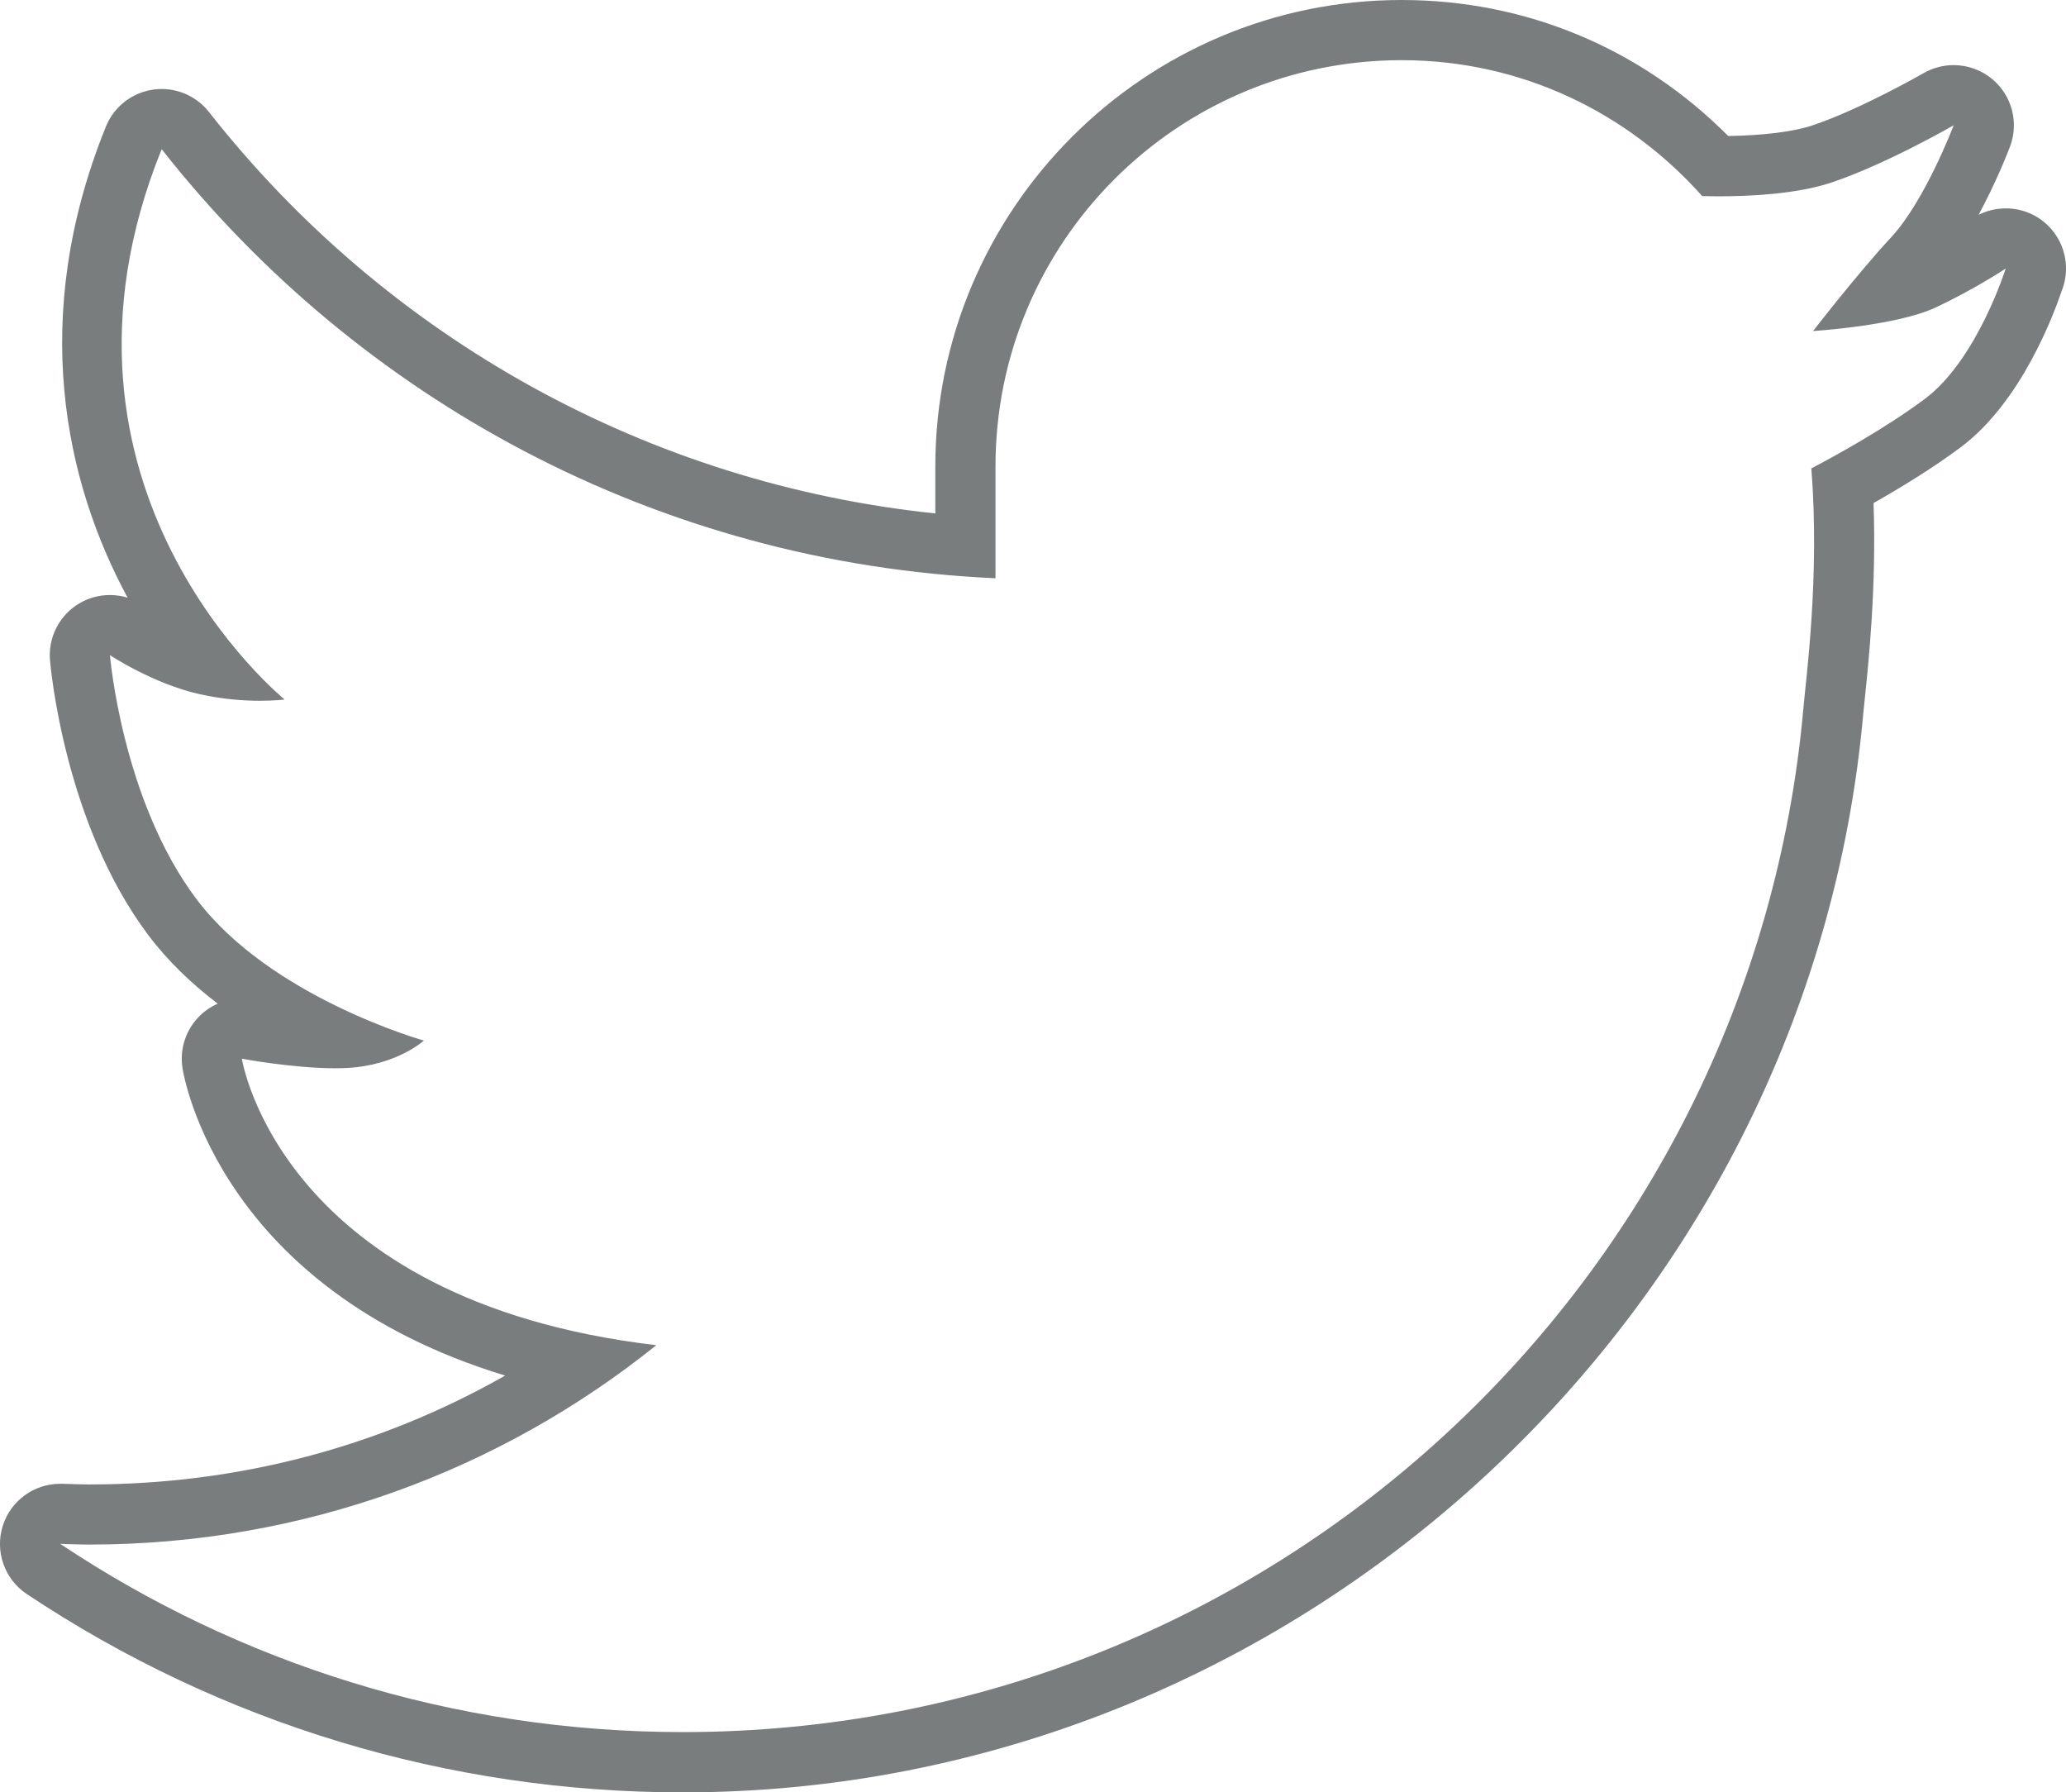 <?xml version="1.0" encoding="utf-8"?>
<!-- Generator: Adobe Illustrator 17.1.0, SVG Export Plug-In . SVG Version: 6.00 Build 0)  -->
<!DOCTYPE svg PUBLIC "-//W3C//DTD SVG 1.1//EN" "http://www.w3.org/Graphics/SVG/1.1/DTD/svg11.dtd">
<svg version="1.1" xmlns="http://www.w3.org/2000/svg" xmlns:xlink="http://www.w3.org/1999/xlink" x="0px" y="0px"
	 viewBox="0 0 34.339 29.784" enable-background="new 0 0 34.339 29.784" xml:space="preserve">
<g id="Grid_1_">
</g>
<g id="Loading_animation_graphics__x2B__SVG">
	<path fill="#7A7D7E" d="M23.297,1c1.999,0,3.764,0.877,4.995,2.258c0.077,0.002,0.174,0.004,0.285,0.004
		c0.497,0,1.283-0.035,1.861-0.228c0.908-0.303,2.034-0.952,2.034-0.952s-0.476,1.255-1.039,1.861
		c-0.562,0.606-1.298,1.558-1.298,1.558s1.385-0.086,2.034-0.39c0.649-0.303,1.168-0.649,1.168-0.649s-0.475,1.515-1.341,2.164
		c-0.661,0.495-1.519,0.963-1.89,1.158c0.143,1.785-0.09,3.507-0.129,3.957c-0.837,9.551-8.855,17.042-18.625,17.042
		c-3.829,0-7.388-1.153-10.352-3.128c0.162,0.005,0.322,0.012,0.485,0.012c3.566,0,6.843-1.24,9.423-3.313
		c-6.264-0.74-6.888-4.761-6.888-4.761s0.852,0.159,1.548,0.159c0.069,0,0.137-0.001,0.202-0.005
		c0.822-0.043,1.276-0.455,1.276-0.455s-2.553-0.714-3.786-2.358s-1.433-4.047-1.433-4.047s0.719,0.477,1.498,0.65
		c0.39,0.087,0.742,0.108,0.996,0.108c0.253,0,0.41-0.021,0.41-0.021S0.404,8.118,2.687,2.479c3.261,4.148,8.236,6.879,13.859,7.13
		c0-0.71,0-1.554,0-1.858C16.546,4.023,19.568,1,23.297,1 M33.337,4.462h0.005 M23.297,0c-4.274,0-7.751,3.477-7.751,7.751v0.781
		C10.802,8.039,6.447,5.645,3.473,1.861C3.282,1.618,2.991,1.479,2.687,1.479c-0.046,0-0.093,0.003-0.14,0.01
		C2.193,1.539,1.894,1.773,1.76,2.104c-1.282,3.167-0.682,5.9,0.361,7.828C2.025,9.902,1.926,9.888,1.827,9.888
		c-0.176,0-0.352,0.046-0.509,0.139c-0.33,0.195-0.519,0.562-0.487,0.943c0.009,0.11,0.24,2.711,1.63,4.564
		c0.329,0.439,0.731,0.819,1.157,1.144c-0.107,0.047-0.207,0.114-0.293,0.198c-0.233,0.226-0.342,0.551-0.292,0.871
		c0.026,0.17,0.628,3.668,5.363,5.112c-2.093,1.189-4.445,1.809-6.91,1.809c-0.113,0-0.225-0.004-0.337-0.008L1.03,24.657
		c-0.01,0-0.021,0-0.031,0c-0.434,0-0.82,0.281-0.952,0.696c-0.136,0.425,0.027,0.889,0.398,1.136
		c3.236,2.156,7.008,3.296,10.906,3.296c10.12,0,18.738-7.887,19.621-17.955l0.024-0.234c0.061-0.584,0.194-1.847,0.144-3.236
		c0.432-0.245,0.986-0.581,1.455-0.932c1.002-0.751,1.543-2.209,1.671-2.59c0.047-0.116,0.073-0.242,0.073-0.375
		c0-0.552-0.445-1-0.998-1h-0.004c0,0,0,0,0,0c-0.002,0-0.005,0-0.008,0h0c0,0-0.001,0-0.001,0c-0.001,0-0.001,0-0.002,0
		c0,0,0,0,0,0c-0.158,0.002-0.307,0.04-0.44,0.107c0.294-0.544,0.489-1.045,0.522-1.133c0.15-0.395,0.035-0.842-0.287-1.116
		c-0.186-0.158-0.417-0.239-0.649-0.239c-0.171,0-0.343,0.044-0.499,0.133c-0.011,0.006-1.052,0.603-1.852,0.87
		c-0.31,0.104-0.813,0.166-1.396,0.175C27.269,0.799,25.358,0,23.297,0L23.297,0z"/>
</g>
<g id="Artboard_6">
	<g id="BG_5_">
	</g>
	<g id="Footer_5_">
	</g>
	<g id="Body_5_">
	</g>
	<g id="Header_5_">
	</g>
</g>
<g id="Artboard_5">
	<g id="BG_4_">
	</g>
	<g id="Footer_4_">
	</g>
	<g id="Body_4_">
	</g>
	<g id="Header_4_">
	</g>
</g>
<g id="Artboard_4">
	<g id="BG_3_">
	</g>
	<g id="Footer_3_">
	</g>
	<g id="Body_3_">
	</g>
	<g id="Header_3_">
	</g>
</g>
<g id="Artboard_3">
	<g id="BG_2_">
	</g>
	<g id="Body_2_">
	</g>
	<g id="Footer_2_">
	</g>
	<g id="Header_2_">
	</g>
</g>
<g id="Artboard_2">
	<g id="BG_1_">
	</g>
	<g id="Body_1_">
	</g>
	<g id="Footer_1_">
	</g>
	<g id="Header_1_">
	</g>
</g>
<g id="Artboard_1">
	<g id="BG">
	</g>
	<g id="Body">
	</g>
	<g id="Footer">
	</g>
	<g id="Header">
	</g>
</g>
</svg>
